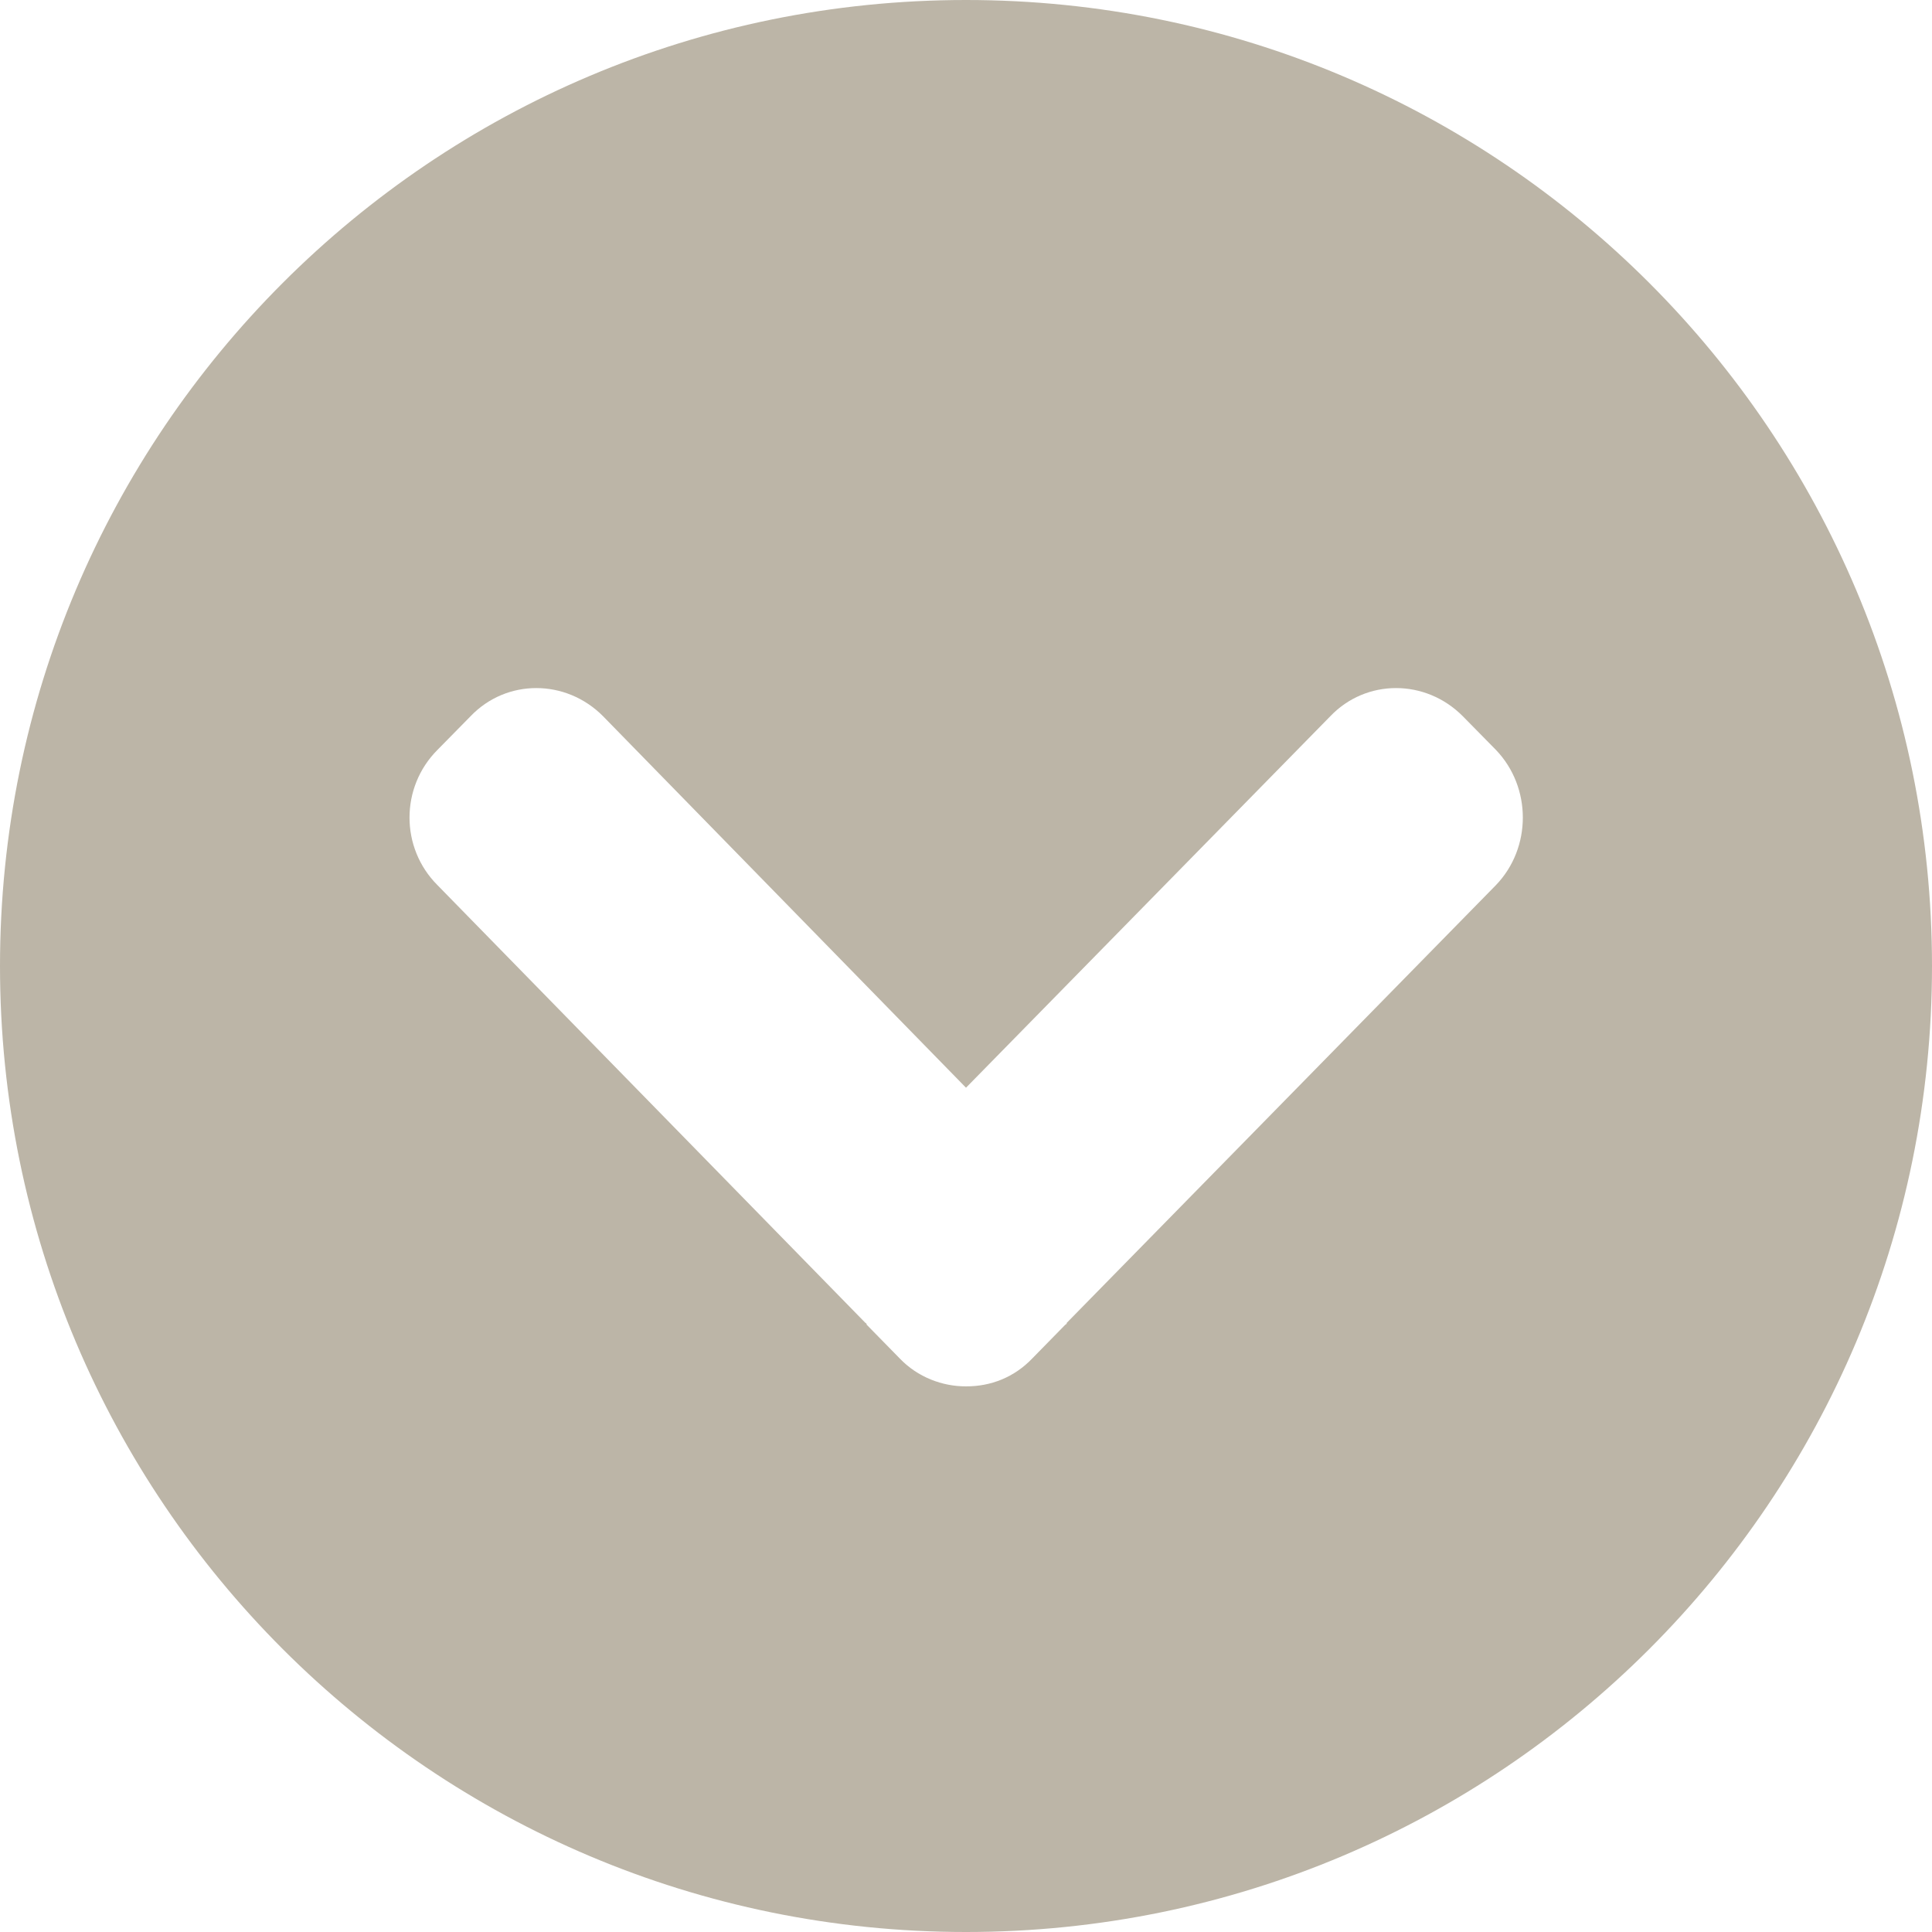 <svg id="SvgjsSvg1024" xmlns="http://www.w3.org/2000/svg" version="1.1" xmlns:xlink="http://www.w3.org/1999/xlink" xmlns:svgjs="http://svgjs.com/svgjs" width="14" height="14" viewBox="0 0 14 14"><title>Shape 2 copy 4</title><desc>Created with Avocode.</desc><defs id="SvgjsDefs1025"></defs><path id="SvgjsPath1026" d="M1150 493C1146.13 493 1143 496.134 1143 500C1143 503.866 1146.13 507 1150 507C1153.87 507 1157 503.866 1157 500C1157 496.134 1153.87 493 1150 493ZM1153.84 499.414L1150.73 502.586C1150.73 502.59 1150.73 502.595 1150.72 502.599L1150.48 502.844C1150.35 502.98 1150.18 503.047 1150 503.046C1149.83 503.047 1149.65 502.98 1149.52 502.844L1149.28 502.599C1149.28 502.595 1149.28 502.59 1149.27 502.585L1146.17 499.414C1145.9 499.144 1145.9 498.705 1146.17 498.434L1146.41 498.19C1146.67 497.918 1147.1 497.918 1147.37 498.19L1150 500.882L1152.64 498.19C1152.9 497.918 1153.33 497.918 1153.6 498.19L1153.84 498.434C1154.1 498.705 1154.1 499.144 1153.84 499.414Z " fill="#bcb5a7" fill-opacity="1" transform="matrix(1,0,0,1,-1143,-493)"></path></svg>